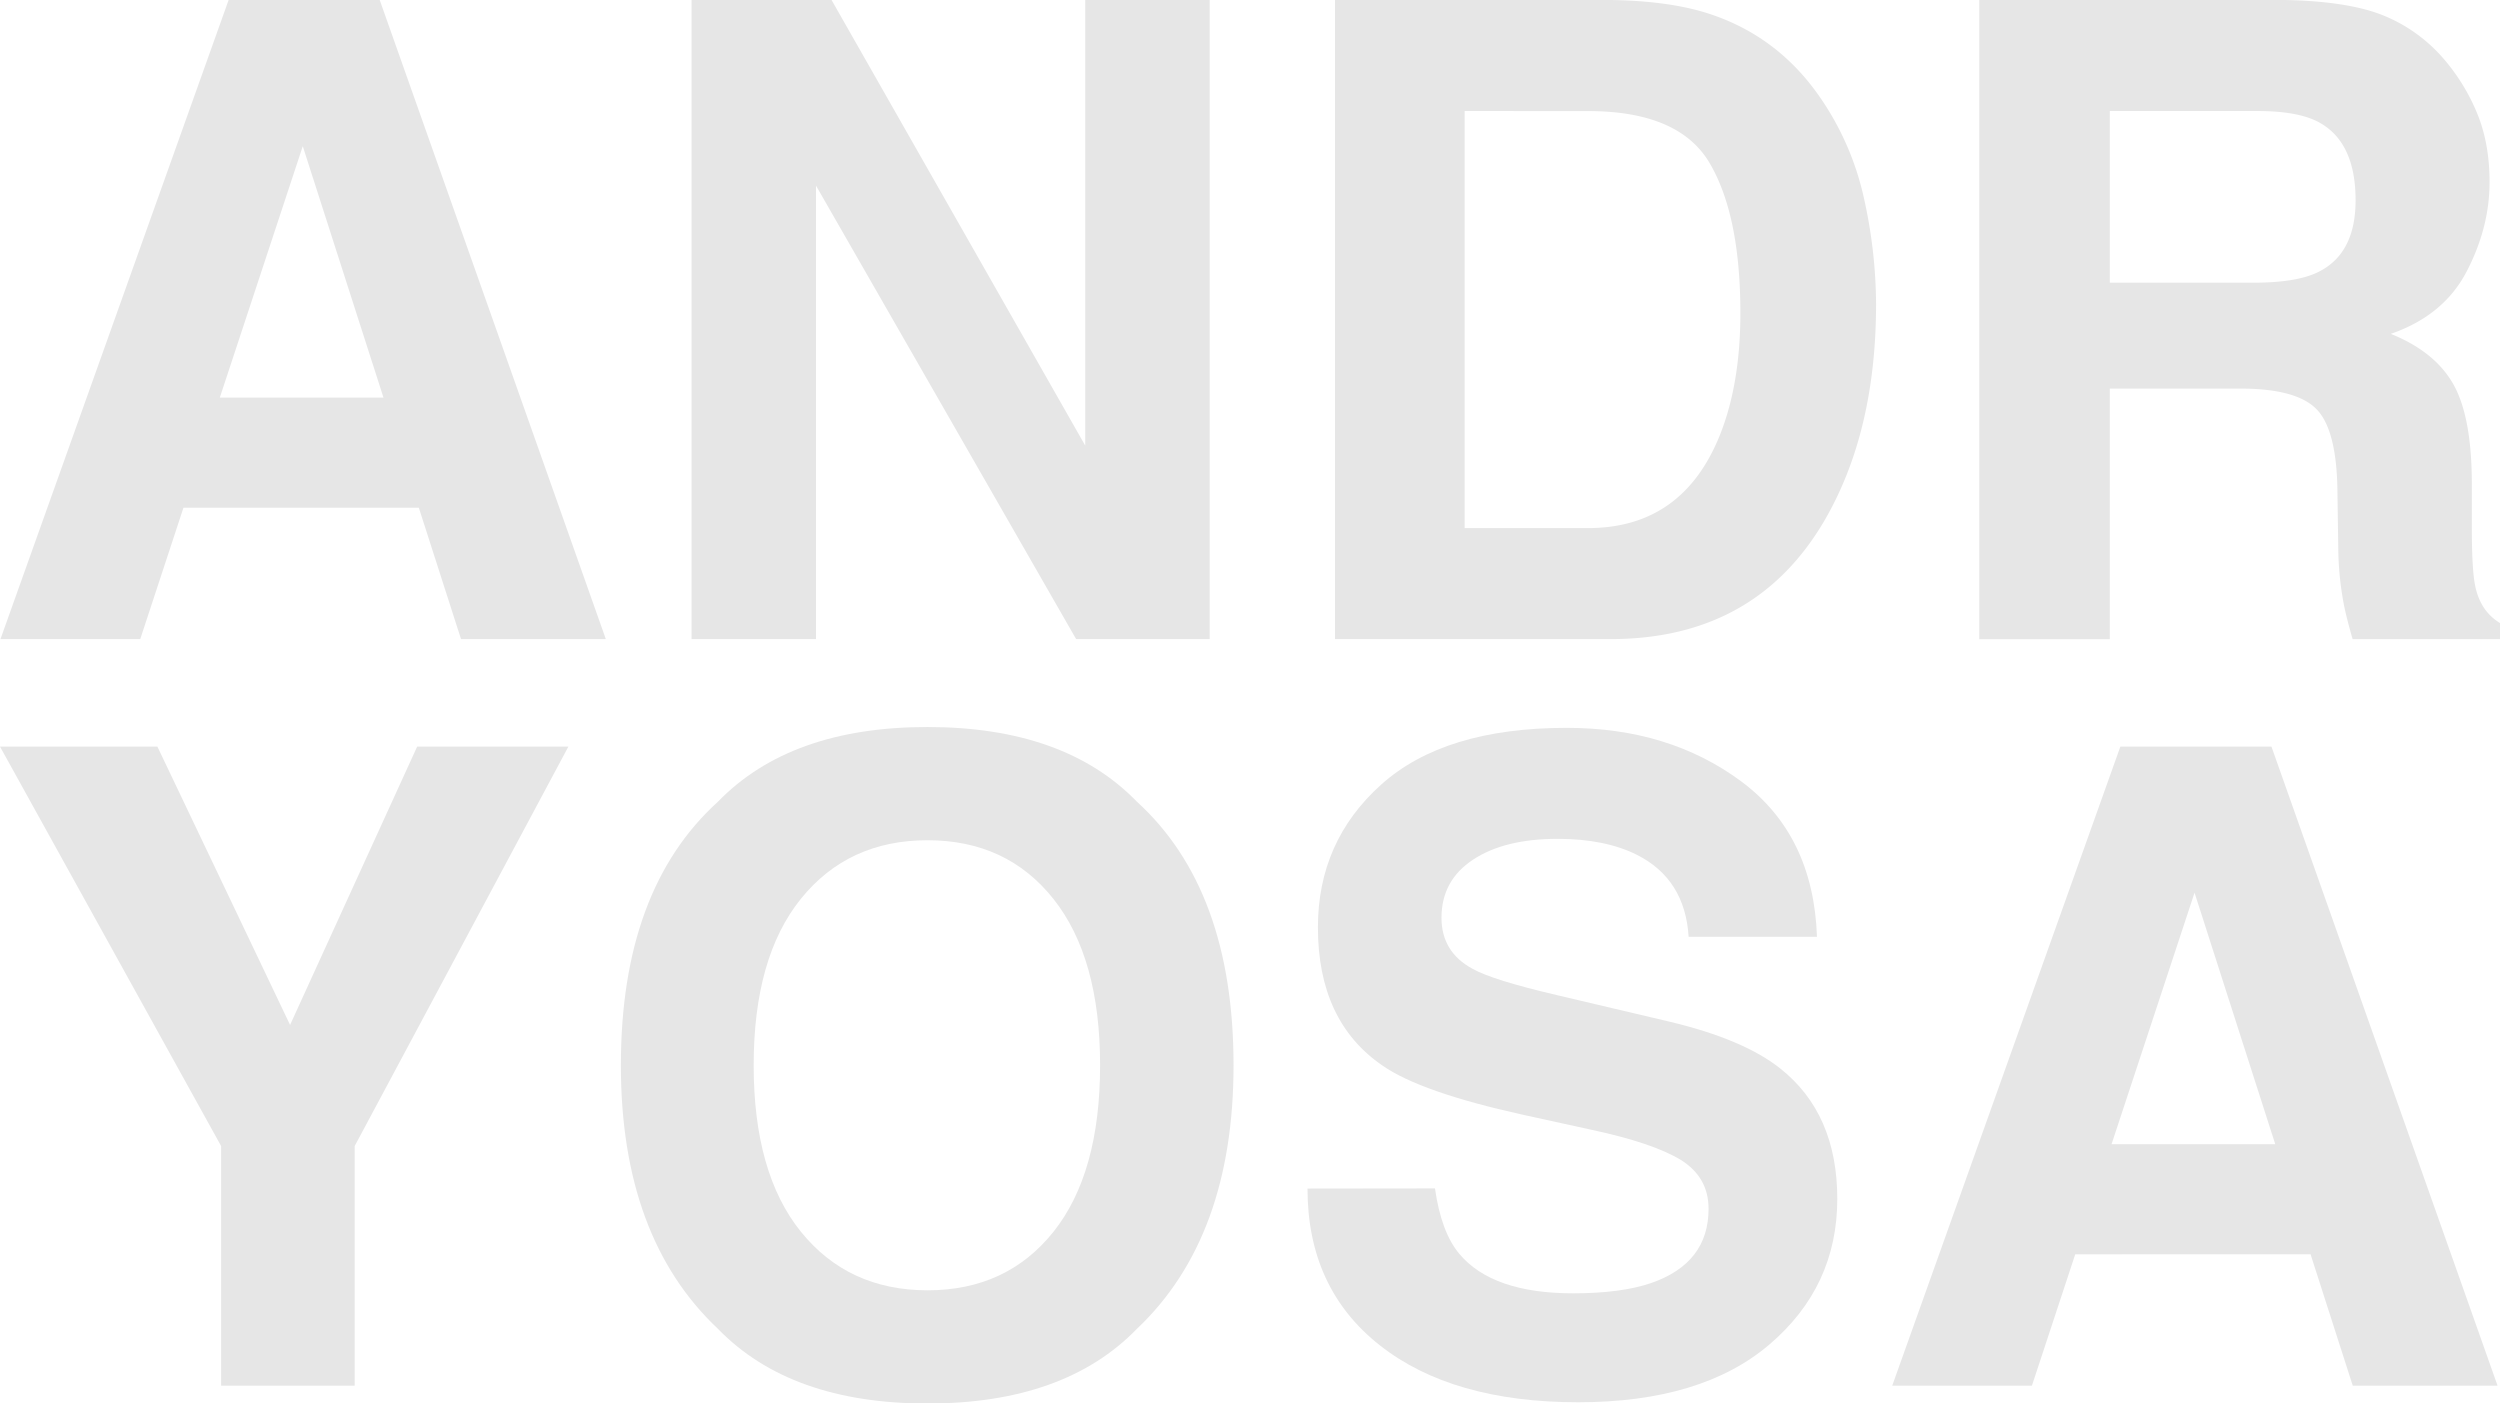 <svg id="Layer_1" data-name="Layer 1" xmlns="http://www.w3.org/2000/svg" viewBox="0 0 1272.94 714.61"><defs><style>.cls-1{fill:#e6e6e6;}</style></defs><title>bg1</title><path class="cls-1" d="M121,133h76.93L313.06,458.41H239.33l-21.48-66.89H98L76,458.41H4.83Zm-4.49,202.44h83.34l-41.1-128Z" transform="translate(-4.59 -133)"/><path class="cls-1" d="M356.72,133H428L557.17,359.9V133h63.36V458.41h-68L420.08,227.52V458.41H356.72Z" transform="translate(-4.59 -133)"/><path class="cls-1" d="M875,140.06q34.25,11.26,55.46,41.29a144.86,144.86,0,0,1,23.2,52.54,252.34,252.34,0,0,1,6.18,53.87q0,64.9-26.07,109.94-35.34,60.72-109.14,60.71H684.34V133h140.3Q854.91,133.45,875,140.06ZM750.35,189.52V401.89h62.79q48.21,0,67.22-47.46,10.39-26.06,10.39-62,0-49.67-15.58-76.27t-62-26.6Z" transform="translate(-4.59 -133)"/><path class="cls-1" d="M1219.39,141.39a80.31,80.31,0,0,1,30.46,22.74,101.31,101.31,0,0,1,16.36,27.37q6,15,6,34.22,0,23.19-11.7,45.59T1221.91,303q22.52,9.06,31.9,25.72t9.38,50.89v21.85q0,22.31,1.79,30.25,2.7,12.58,12.56,18.54v8.17h-75.06q-3.11-10.82-4.42-17.44a161,161,0,0,1-2.87-28l-.44-30.24q-.42-31.12-10.76-41.51t-38.73-10.37h-66.41v127.6H1012.4V133H1168Q1201.42,133.66,1219.39,141.39Zm-140.54,48.13v87.42H1152q21.79,0,32.7-5.3Q1204,262.37,1204,235q0-29.58-18.66-39.73-10.48-5.74-31.45-5.74Z" transform="translate(-4.59 -133)"/><path class="cls-1" d="M217,513.15h77L185.18,716.54v122h-68v-122L4.59,513.15H84.73l67.56,141.73Z" transform="translate(-4.59 -133)"/><path class="cls-1" d="M583.45,809.64q-36.87,38-106.63,38t-106.64-38q-49.46-46.59-49.45-134.23,0-89.42,49.45-134.23,36.87-38,106.64-38t106.63,38Q632.67,586,632.68,675.41,632.68,763.06,583.45,809.64ZM541,760.18q23.73-29.79,23.73-84.77,0-54.75-23.73-84.66t-64.13-29.92q-40.41,0-64.47,29.8t-24.06,84.78q0,55,24.06,84.77T476.82,790Q517.22,790,541,760.18Z" transform="translate(-4.59 -133)"/><path class="cls-1" d="M735.25,738.11q3.15,22.3,12.4,33.33,16.9,20.1,57.93,20.09,24.57,0,39.89-5.29,29.09-10.15,29.08-37.76,0-16.11-14.24-24.94-14.25-8.61-45.18-15.24l-35.23-7.72q-51.95-11.48-71.36-25-32.91-22.51-32.9-70.42,0-43.73,32.18-72.64t94.54-28.92q52.07,0,88.83,27.27t38.56,79.14H864.4q-1.81-29.35-26.26-41.72-16.29-8.18-40.51-8.17-26.93,0-43,10.6t-16.07,29.58q0,17.45,15.84,26,10.19,5.75,43.24,13.47l57.1,13.46Q892.29,662.17,911,677q29.09,23,29.09,66.46,0,44.6-34.48,74.06T808.24,847q-64.26,0-101.08-29t-36.82-79.81Z" transform="translate(-4.59 -133)"/><path class="cls-1" d="M1084.23,513.15h76.93l115.13,325.41h-73.73l-21.48-66.9H1061.25l-22.06,66.9H968.06Zm-4.49,202.44h83.35L1122,587.54Z" transform="translate(-4.59 -133)"/></svg>